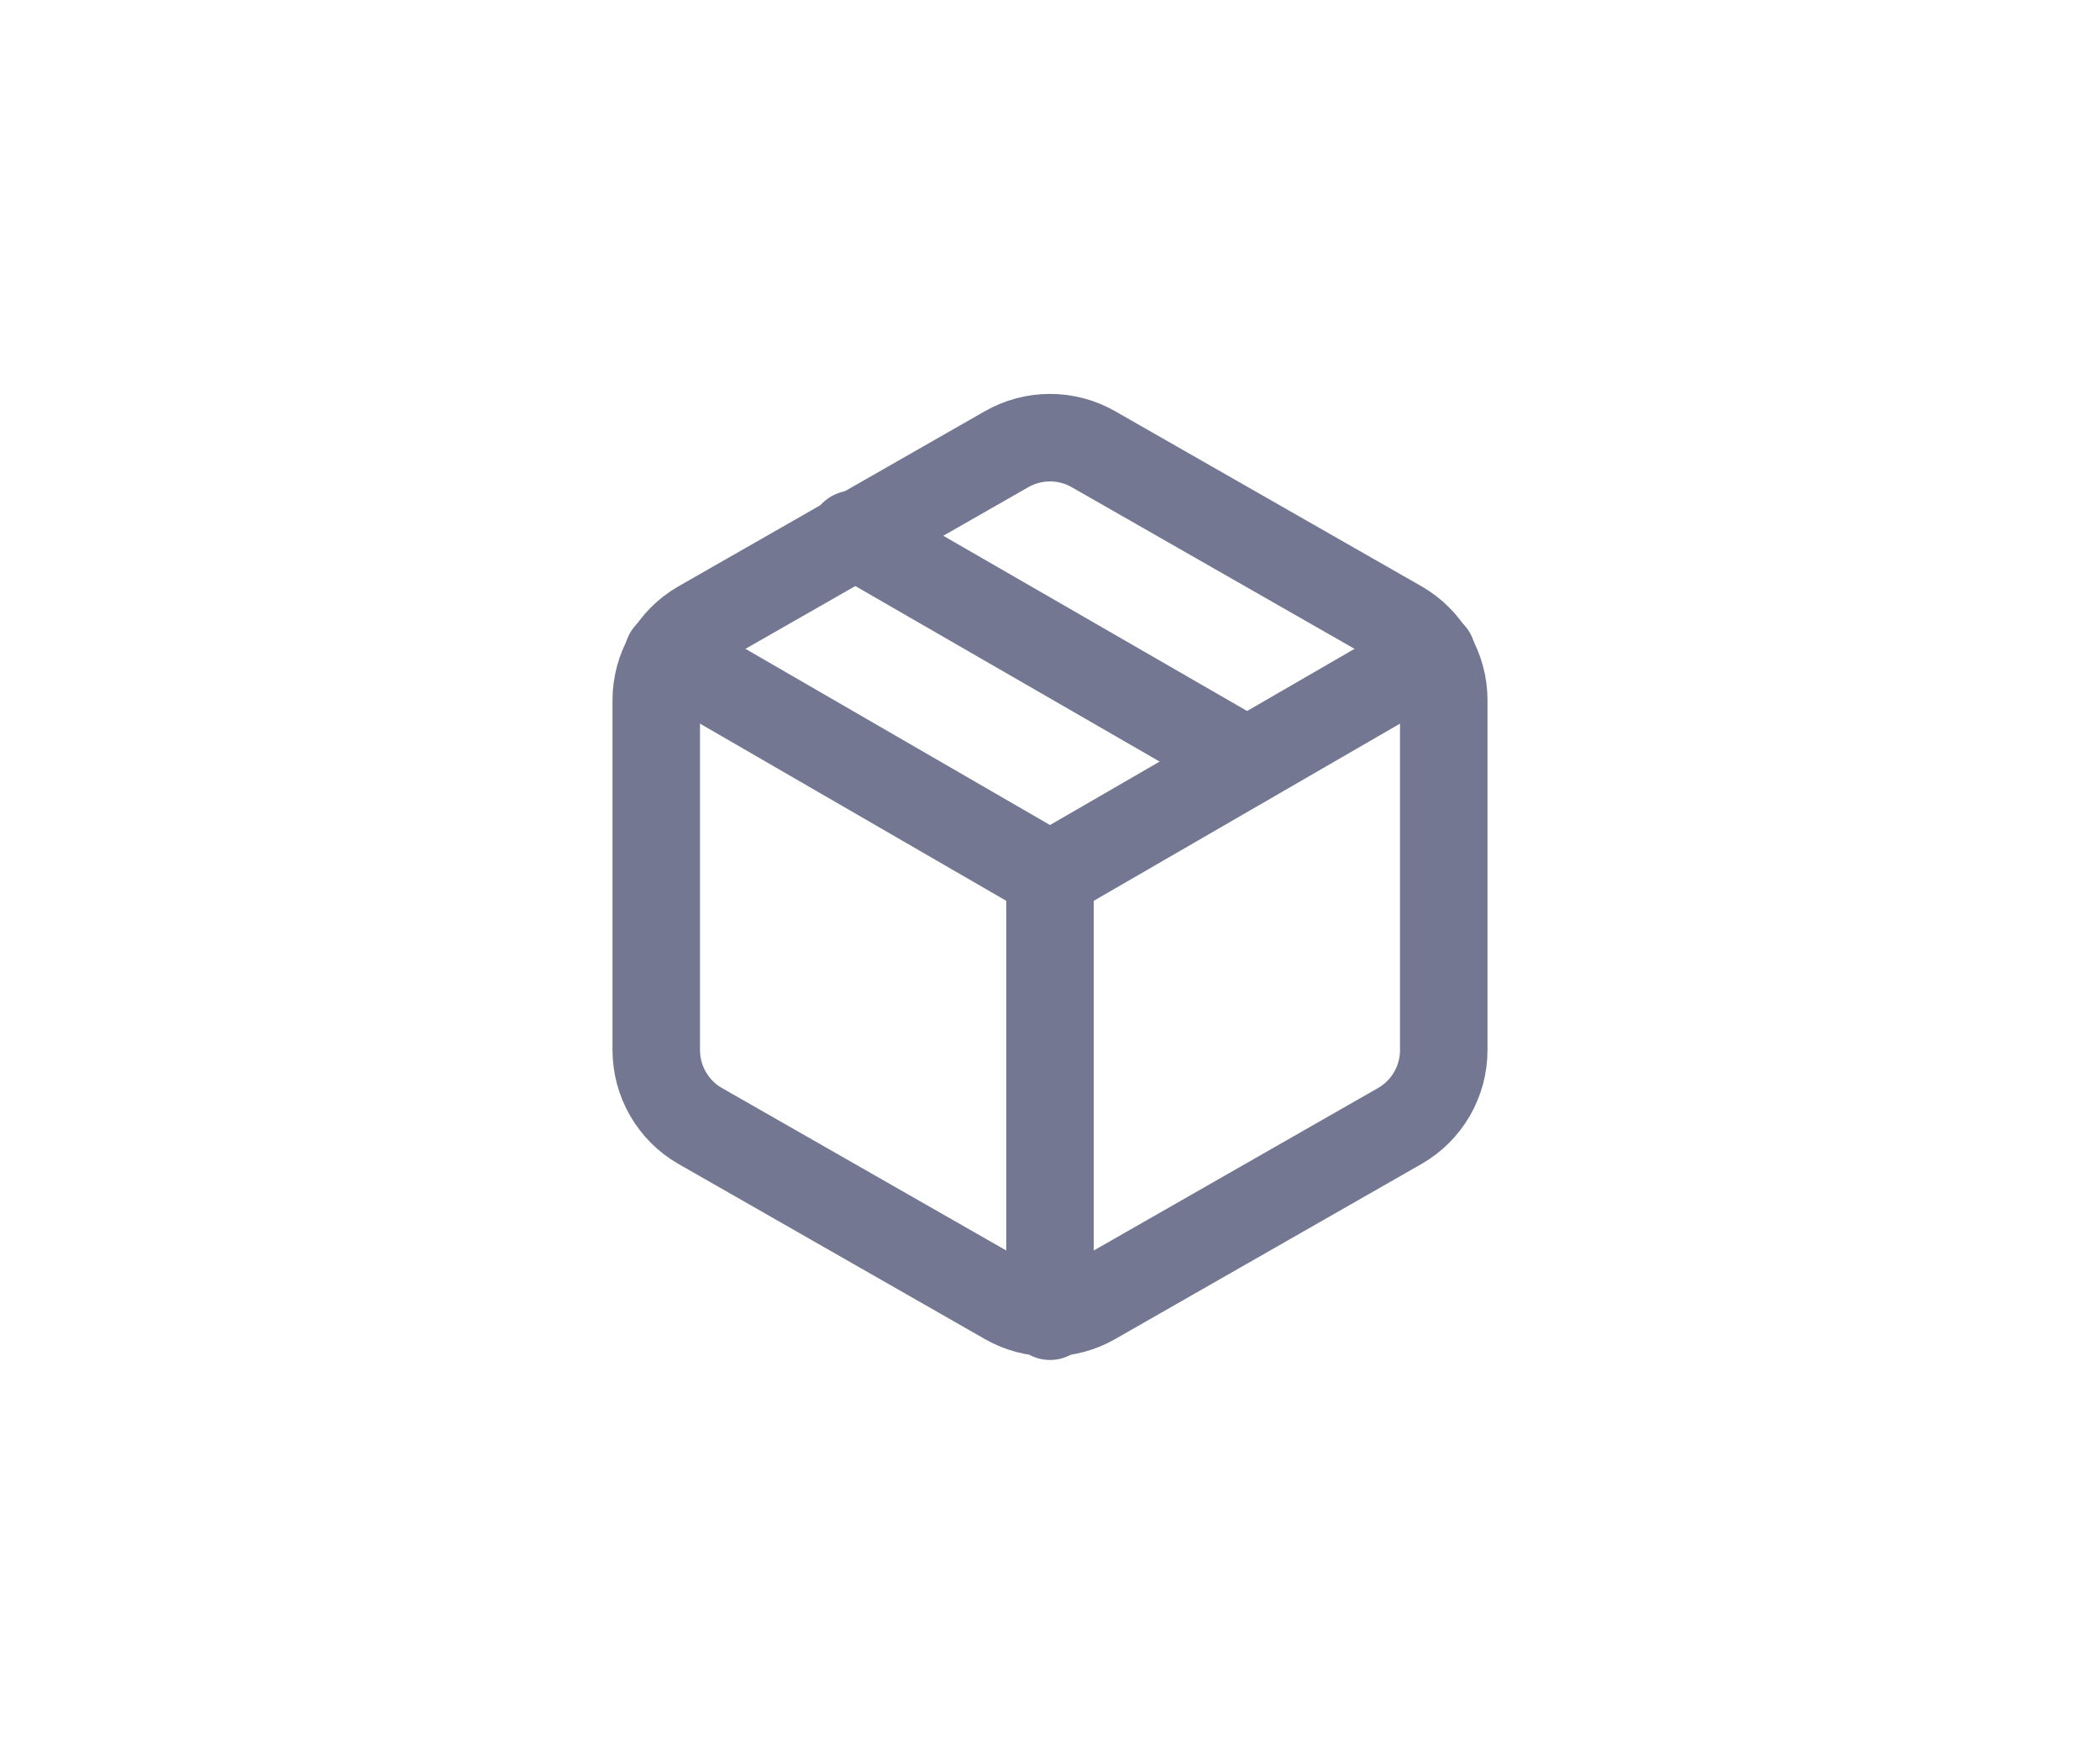 <svg width="48" height="40" viewBox="0 0 48 40" fill="none" xmlns="http://www.w3.org/2000/svg">
<path d="M28.5 17.4L19.5 12.21" stroke="#737791" stroke-width="2" stroke-linecap="round" stroke-linejoin="round"/>
<path d="M33 24V16C33 15.649 32.907 15.305 32.732 15.001C32.556 14.698 32.304 14.445 32 14.27L25 10.27C24.696 10.095 24.351 10.002 24 10.002C23.649 10.002 23.304 10.095 23 10.27L16 14.27C15.696 14.445 15.444 14.698 15.269 15.001C15.093 15.305 15.001 15.649 15 16V24C15.001 24.351 15.093 24.695 15.269 24.999C15.444 25.303 15.696 25.555 16 25.73L23 29.73C23.304 29.906 23.649 29.998 24 29.998C24.351 29.998 24.696 29.906 25 29.73L32 25.73C32.304 25.555 32.556 25.303 32.732 24.999C32.907 24.695 33 24.351 33 24Z" stroke="#737791" stroke-width="2" stroke-linecap="round" stroke-linejoin="round"/>
<path d="M15.27 14.96L24 20.01L32.73 14.96" stroke="#737791" stroke-width="2" stroke-linecap="round" stroke-linejoin="round"/>
<path d="M24 30.08V20" stroke="#737791" stroke-width="2" stroke-linecap="round" stroke-linejoin="round"/>
</svg>
